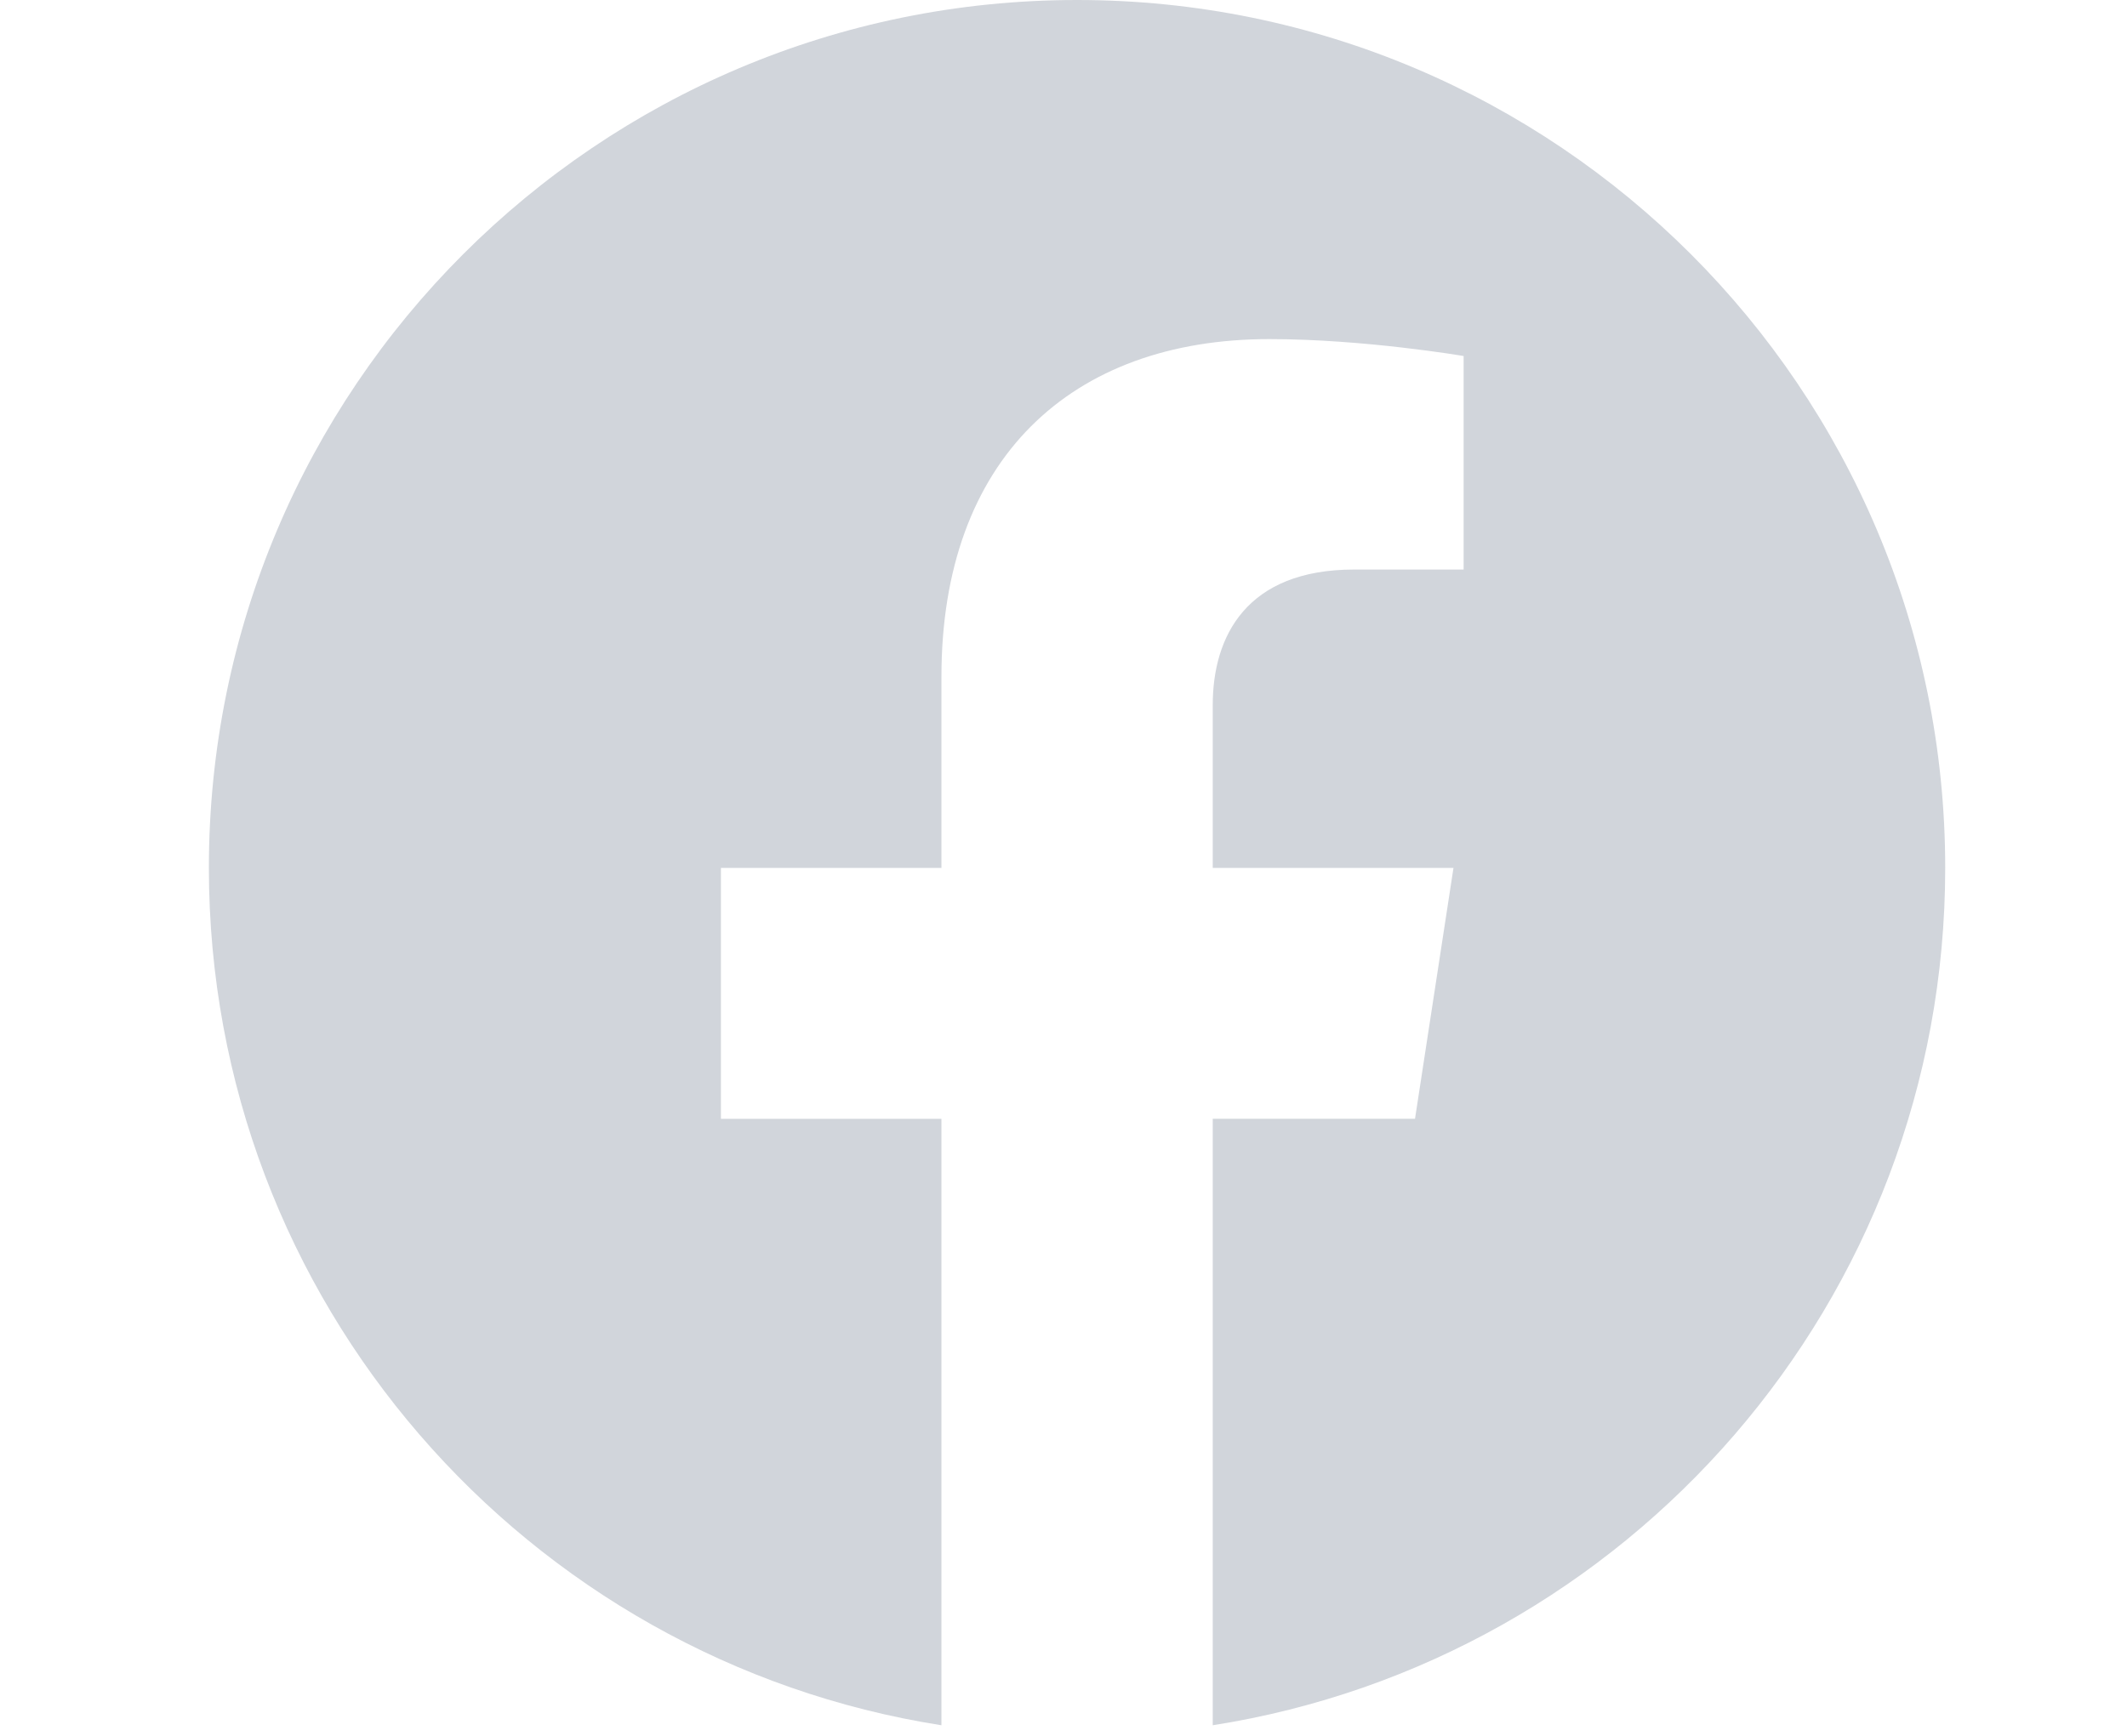 <svg width="49" height="40" viewBox="0 0 49 40" fill="none" xmlns="http://www.w3.org/2000/svg">
<g clip-path="url(#clip0_11_1269)">
<path fill-rule="evenodd" clip-rule="evenodd" d="M44.812 20C44.812 8.954 35.858 0 24.812 0C13.766 0 4.812 8.954 4.812 20C4.812 29.982 12.126 38.256 21.688 39.756V25.782H16.608V20H21.688V15.594C21.688 10.582 24.672 7.814 29.242 7.814C31.43 7.814 33.718 8.204 33.718 8.204V13.124H31.198C28.712 13.124 27.938 14.666 27.938 16.248V20H33.484L32.598 25.78H27.938V39.756C37.498 38.256 44.812 29.982 44.812 20Z" fill="#D1D5DB"/>
</g>
<defs>
<clipPath id="clip0_11_1269">
<rect width="40" height="40" fill="white" transform="translate(4.812)"/>
</clipPath>
</defs>
</svg>
